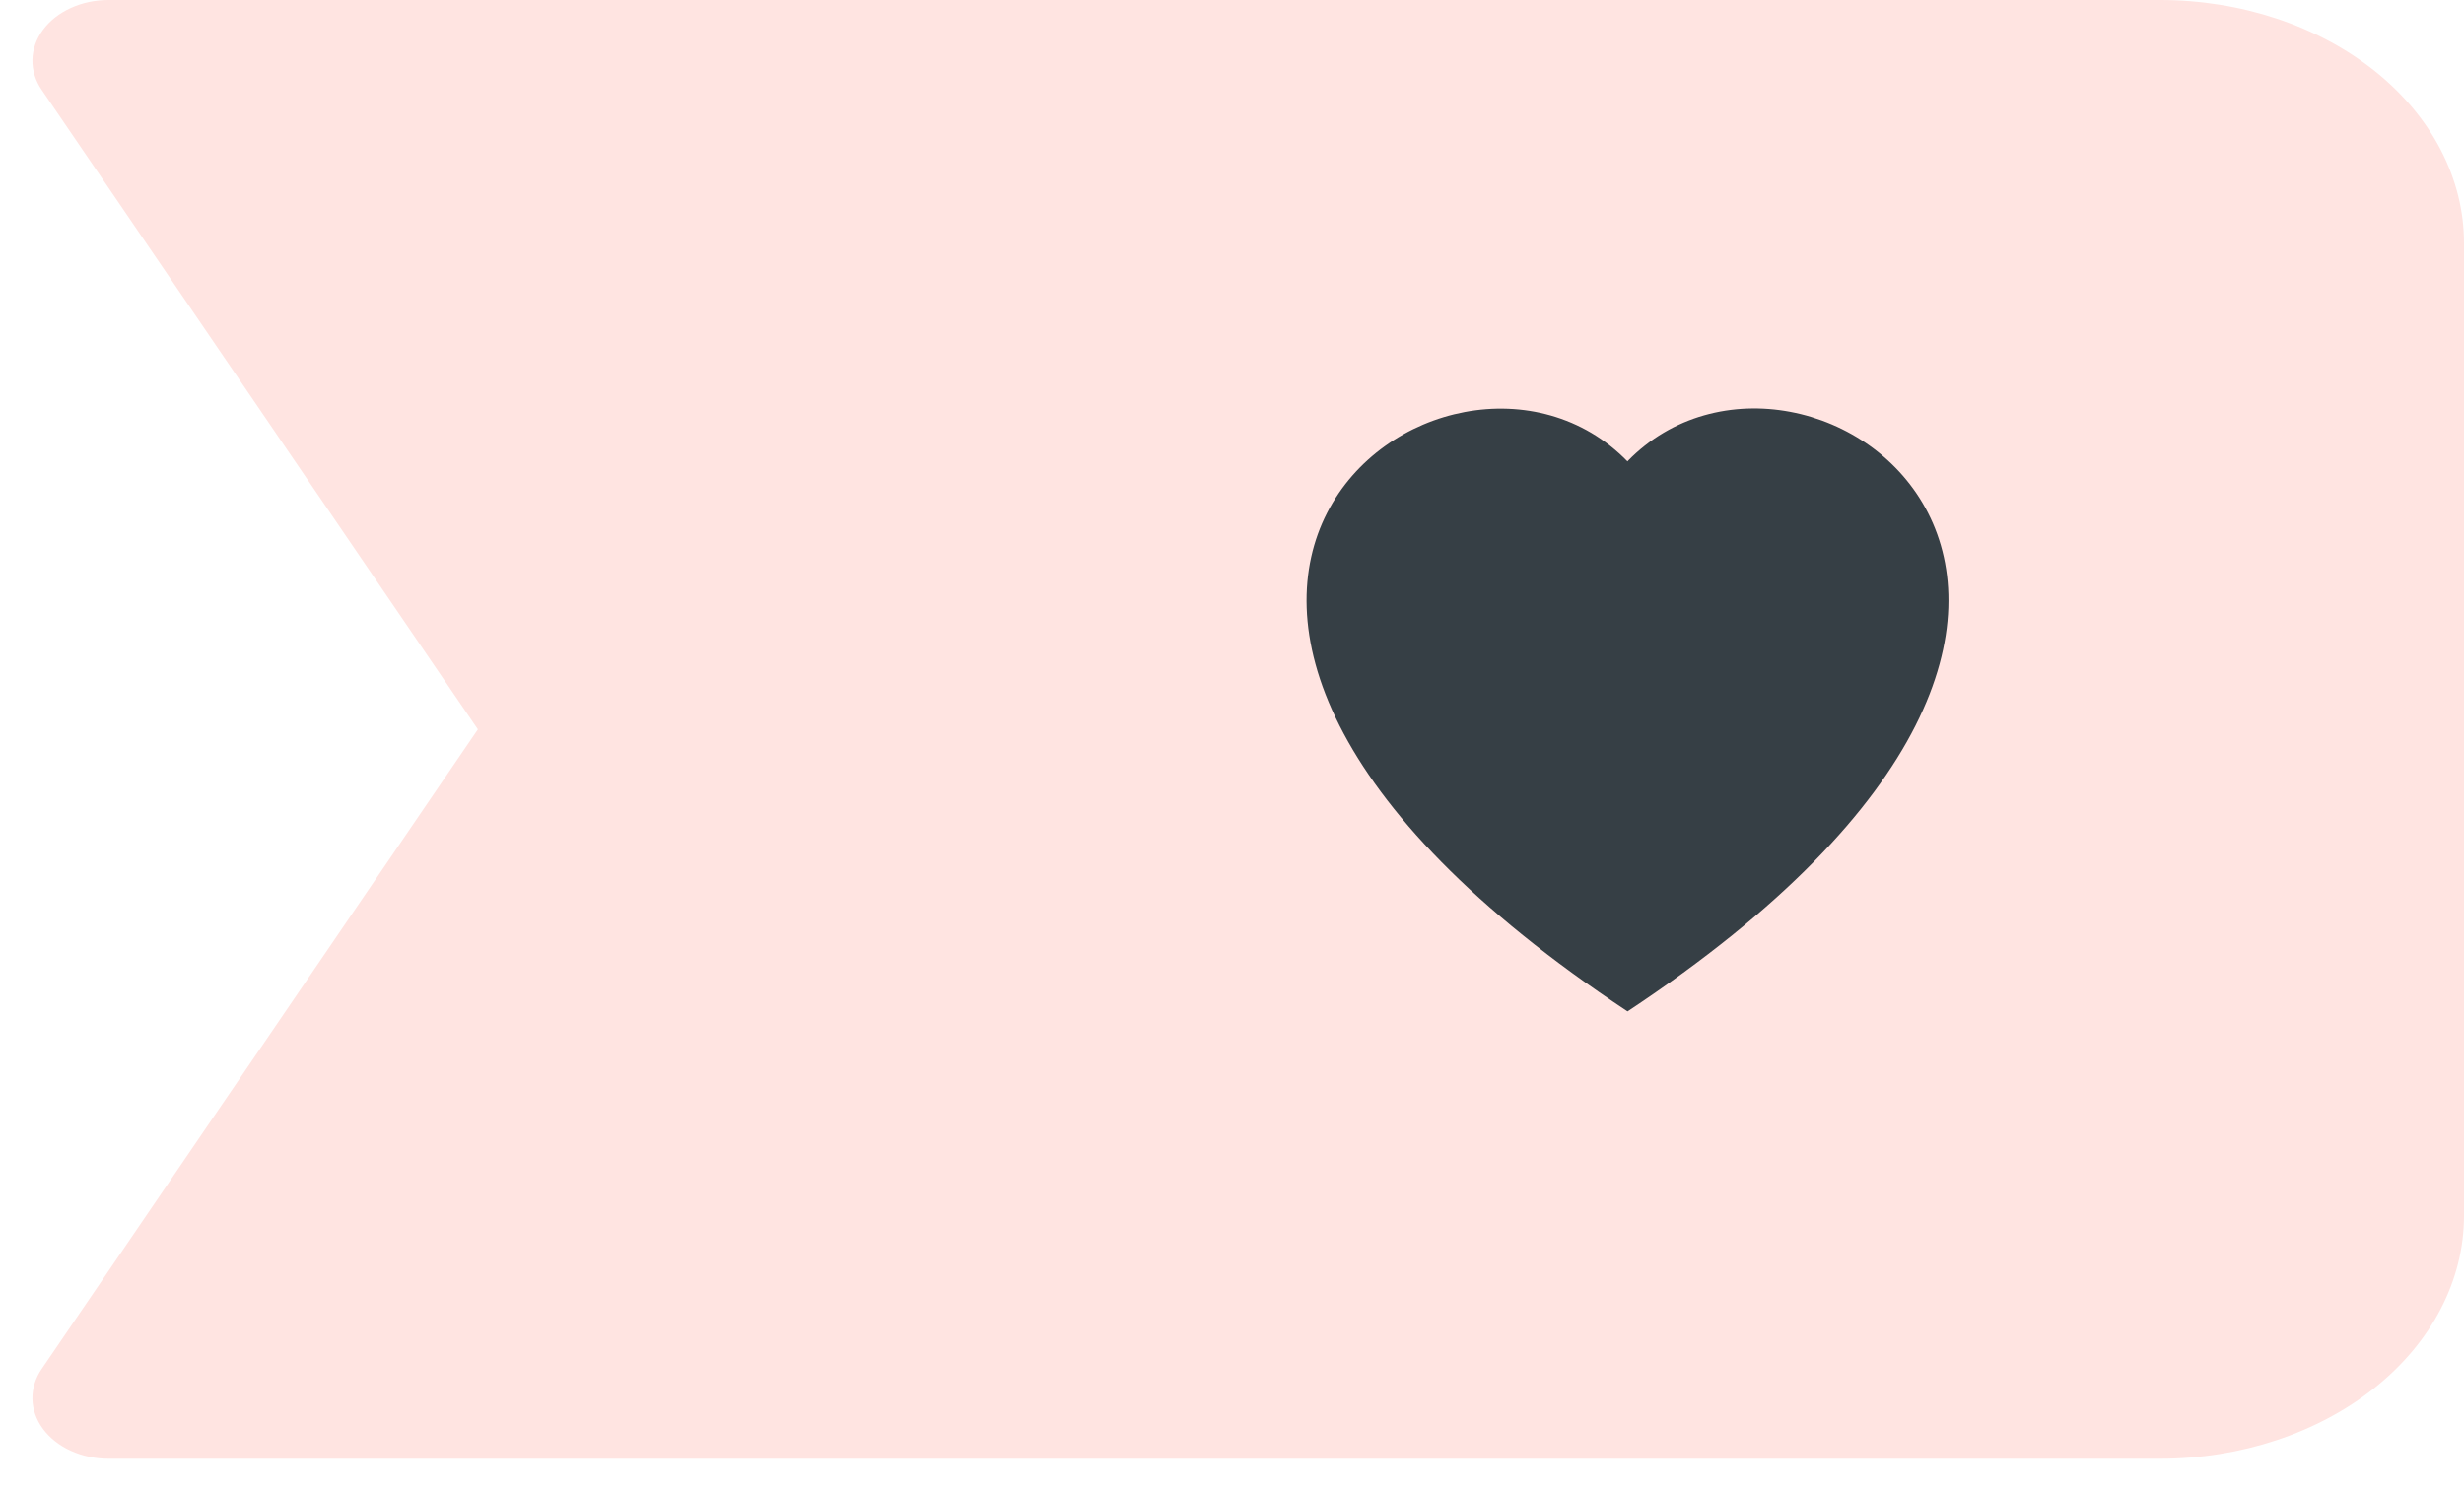 <svg width="38" height="23" viewBox="0 0 38 23" fill="none" xmlns="http://www.w3.org/2000/svg">
<path d="M1.673 -1.33691e-06C1.469 -0 1.269 0.042 1.092 0.123C0.915 0.203 0.768 0.319 0.664 0.459C0.56 0.599 0.504 0.758 0.5 0.921C0.497 1.084 0.546 1.245 0.644 1.387L7.37 11.25L0.644 21.113C0.546 21.255 0.497 21.416 0.5 21.579C0.504 21.742 0.56 21.901 0.664 22.041C0.768 22.181 0.915 22.297 1.092 22.377C1.269 22.458 1.469 22.5 1.673 22.5L33.313 22.5C34.556 22.5 35.748 22.105 36.627 21.402C37.506 20.698 38 19.745 38 18.75L38 3.75C38 2.755 37.506 1.802 36.627 1.098C35.748 0.395 34.556 1.00452e-07 33.313 4.61112e-08L1.673 -1.33691e-06Z" fill="#FFE4E1"/>
<path fill-rule="evenodd" clip-rule="evenodd" d="M25.1 7.114C27.846 4.287 34.711 9.237 25.1 15.6C15.488 9.237 22.353 4.289 25.1 7.118L25.1 7.114Z" fill="#363F45"/>
</svg>
